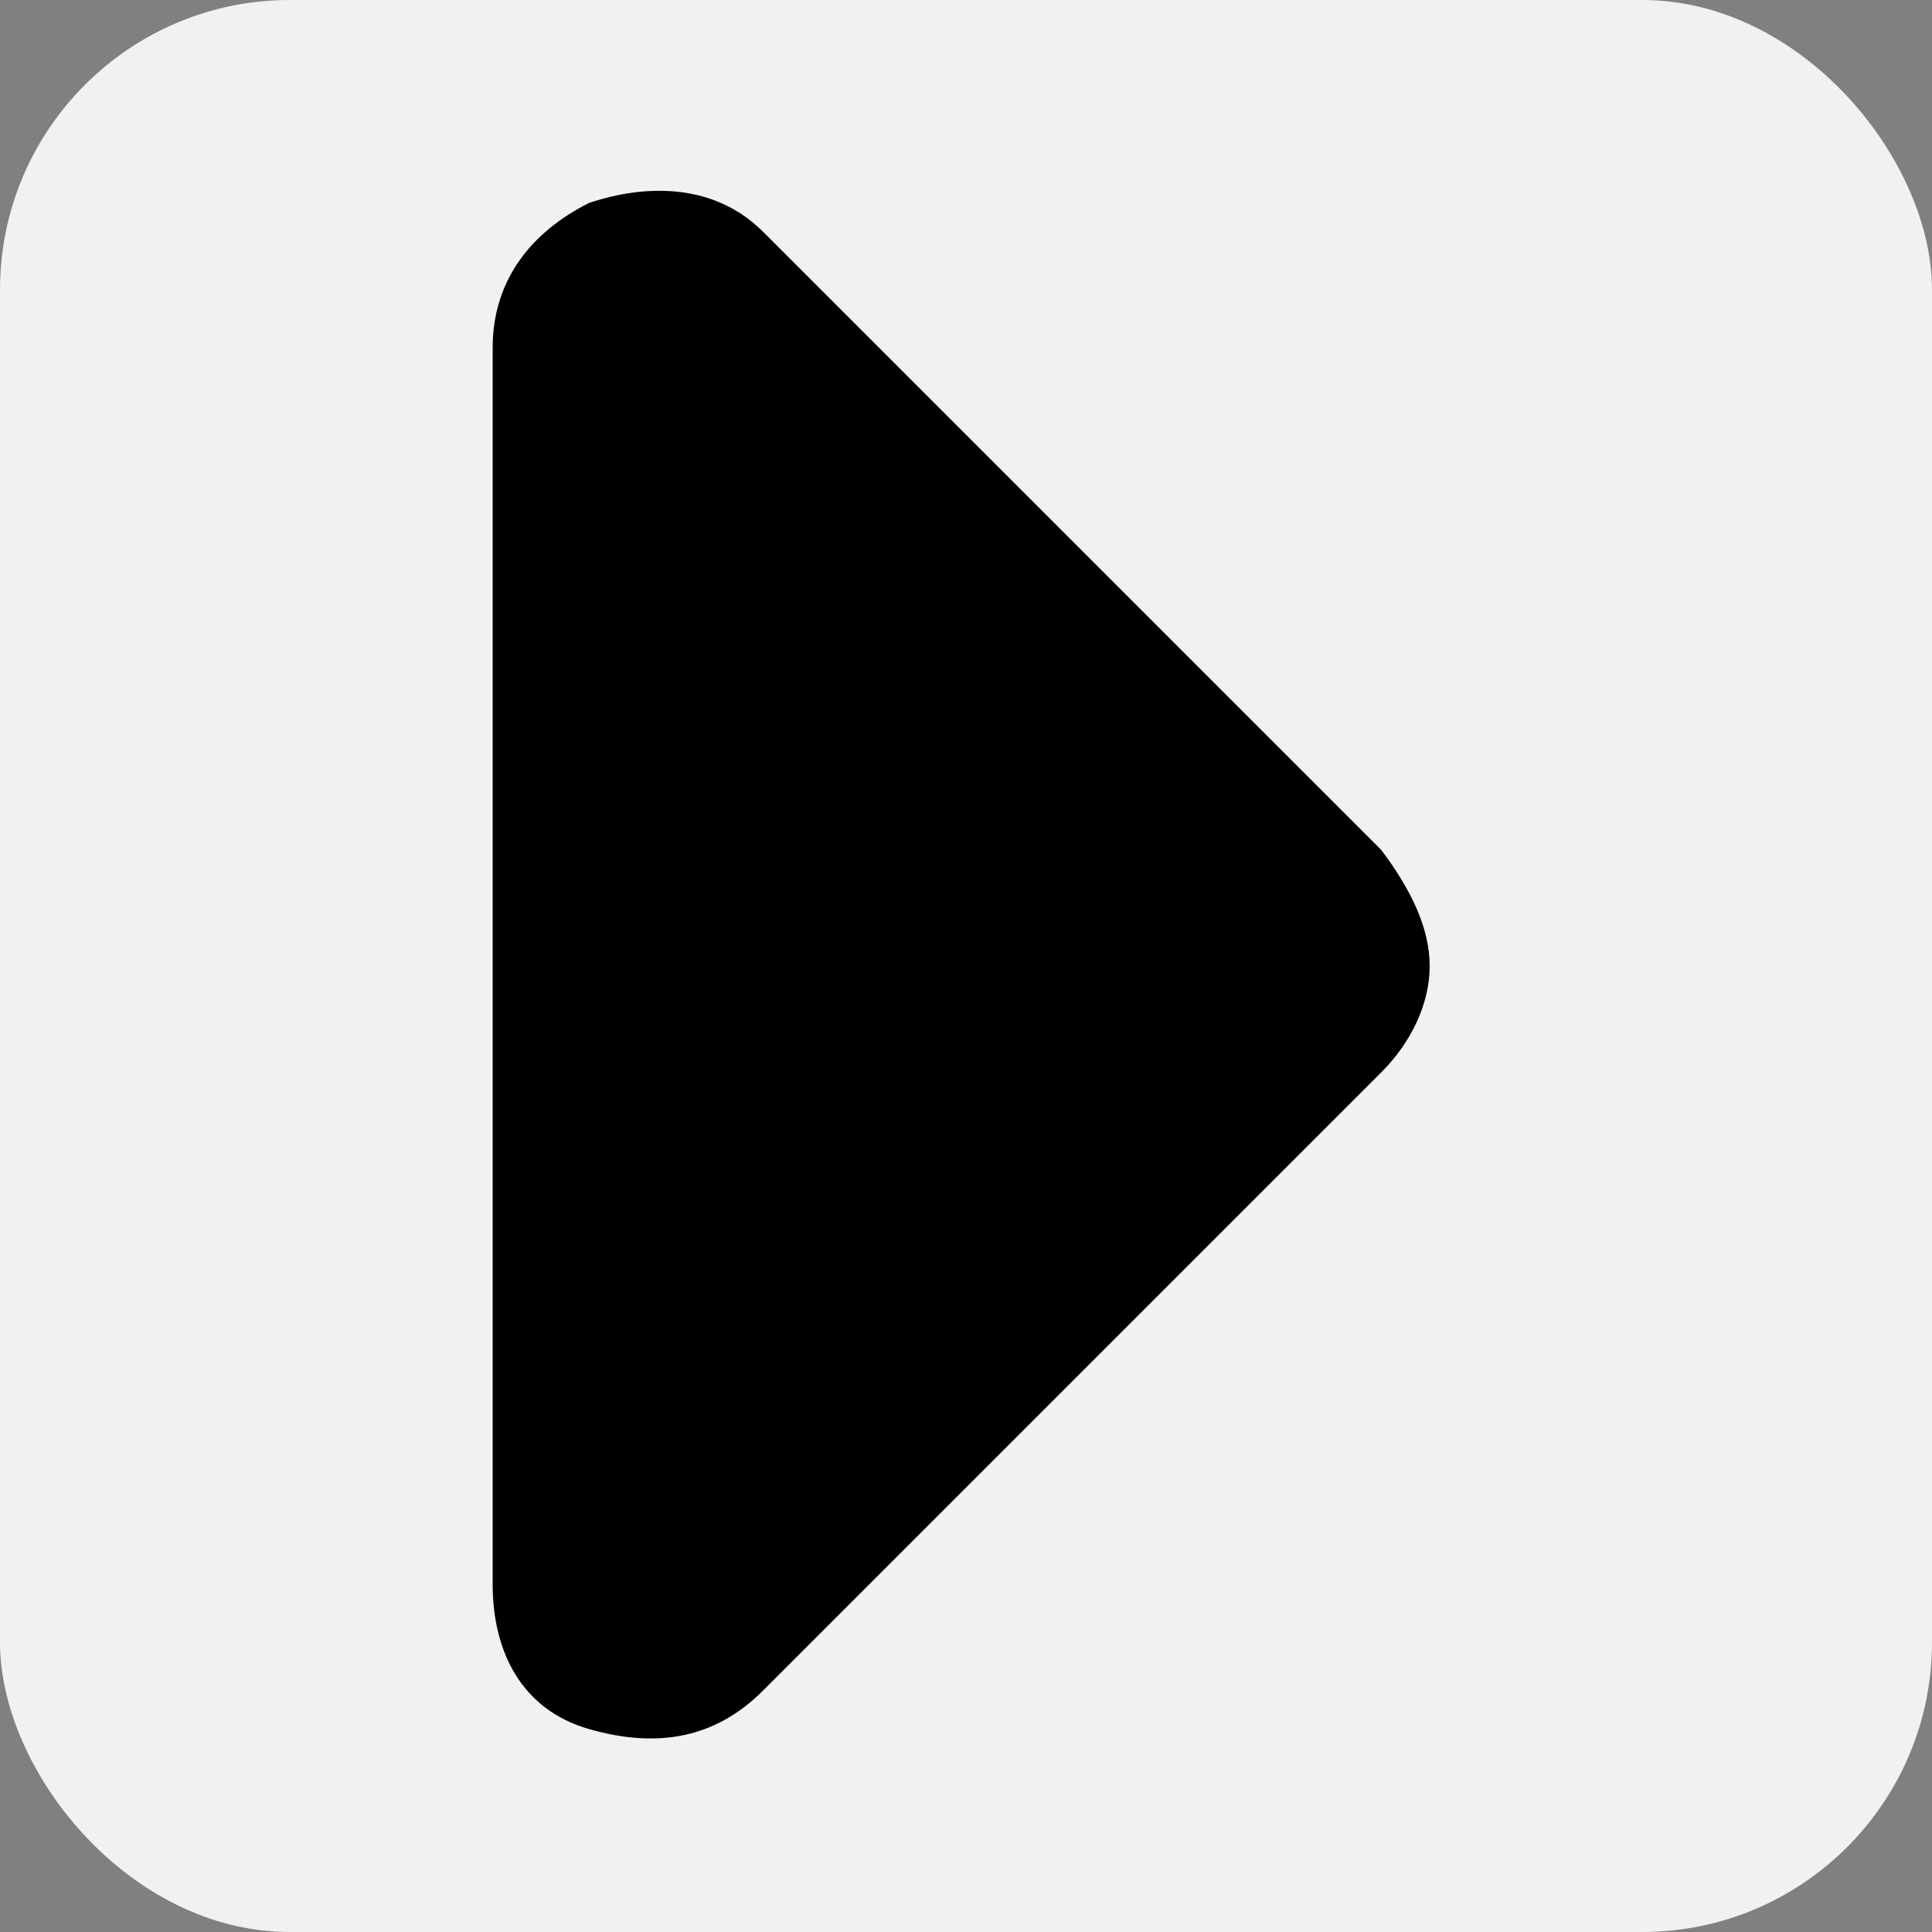 <svg xmlns="http://www.w3.org/2000/svg" width="18" height="18" viewBox="0 0 20 20"><rect x="0" y="0" width="20" height="20" fill="#808080" stroke="none"/><rect width="20" height="20" rx="3" ry="3" fill="#f0f1f2"/><path d="m7.9 2.4 6.4 6.4c.3.4.5.8.5 1.2s-.2.8-.5 1.1l-6.4 6.4c-.5.5-1.1.6-1.8.4s-1-.8-1-1.5V3.6c0-.7.4-1.2 1-1.5.6-.2 1.3-.2 1.8.3Z"/></svg>